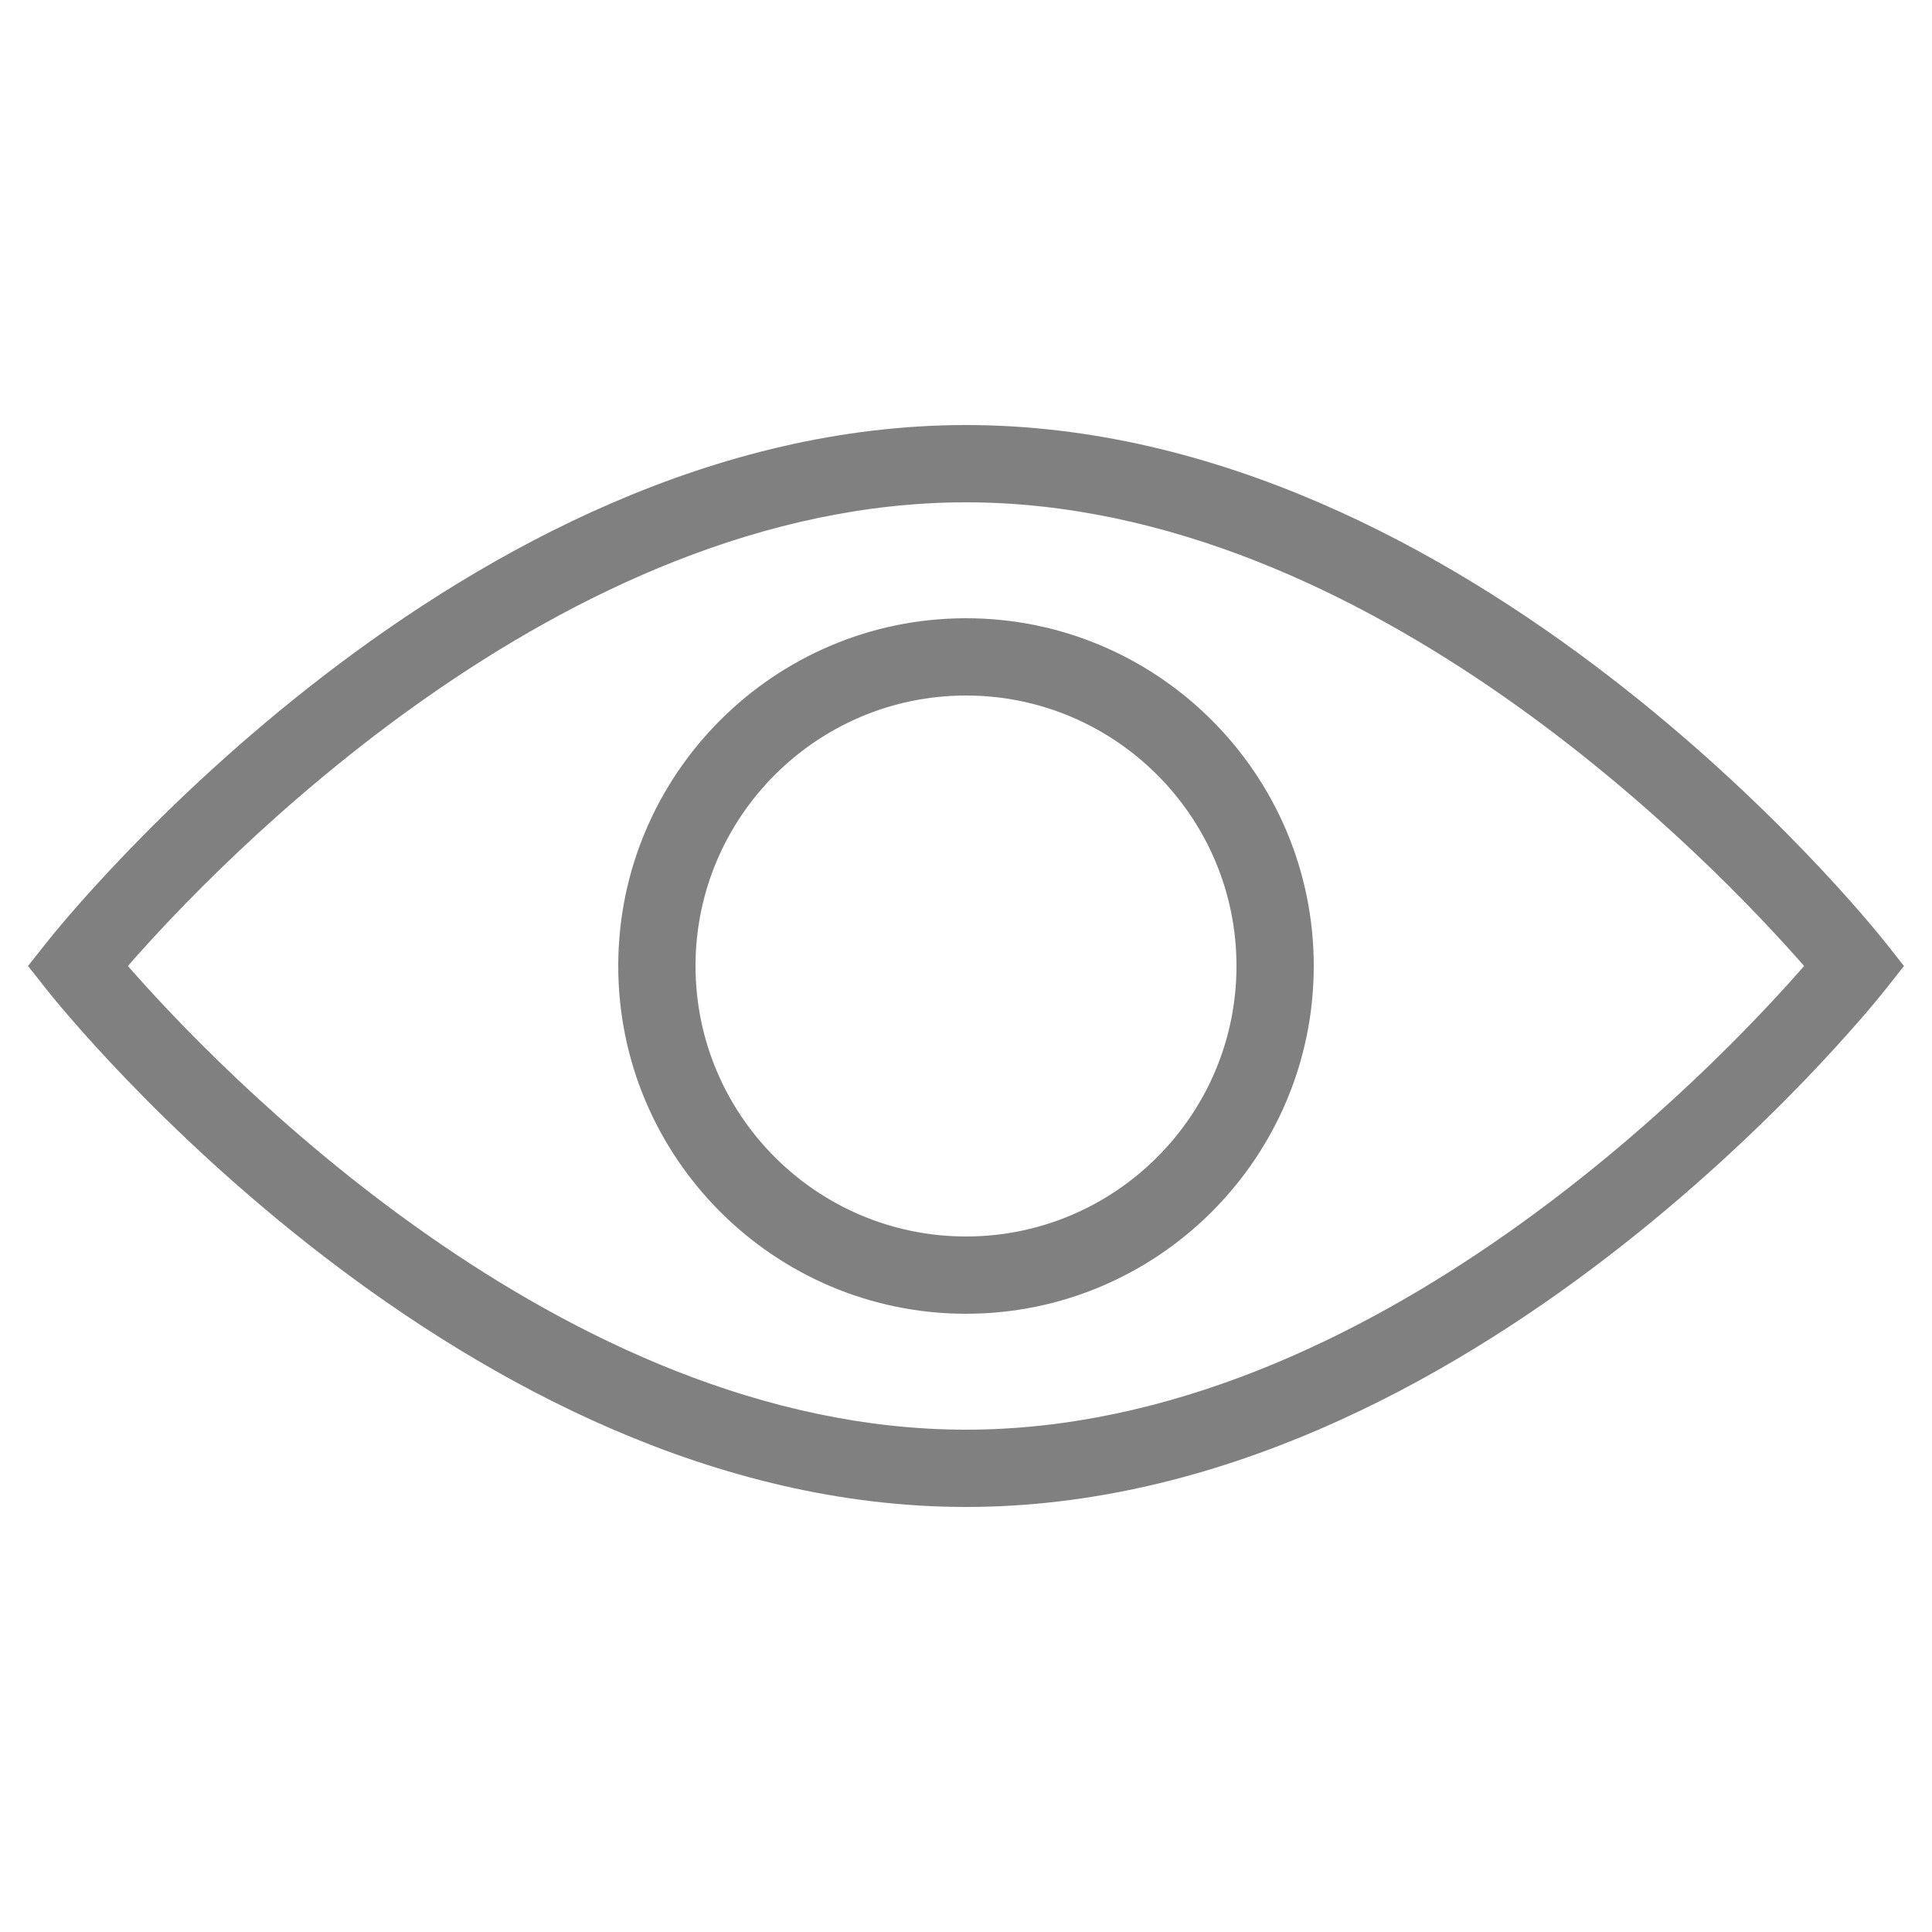 <svg width="20" height="20" viewBox="0 0 164 164" fill="none" xmlns="http://www.w3.org/2000/svg">
    <defs>
        <filter id="grayscale">
            <feColorMatrix type="saturate" values="0" />
        </filter>
    </defs>
    <g filter="url(#grayscale)">
        <path
            d="M82 127.92C124.758 127.92 158.595 85.828 160.012 84.037L161.622 82L160.012 79.963C158.595 78.172 124.758 36.08 82 36.08C39.242 36.08 5.405 78.172 3.988 79.963L2.378 82L3.988 84.037C5.405 85.828 39.242 127.92 82 127.92ZM82 42.64C116.42 42.64 145.862 73.669 153.143 82C145.871 90.338 116.47 121.36 82 121.36C47.58 121.36 18.138 90.331 10.857 82C18.129 73.662 47.531 42.64 82 42.64Z"
            fill="gray" />
        <path
            d="M82 111.52C98.279 111.52 111.52 98.275 111.52 82C111.52 65.725 98.279 52.48 82 52.48C65.721 52.48 52.48 65.725 52.48 82C52.48 98.275 65.721 111.52 82 111.52ZM82 59.04C94.657 59.04 104.96 69.339 104.96 82C104.96 94.661 94.657 104.96 82 104.96C69.343 104.96 59.04 94.661 59.04 82C59.04 69.339 69.343 59.04 82 59.04Z"
            fill="gray" />
    </g>
</svg>